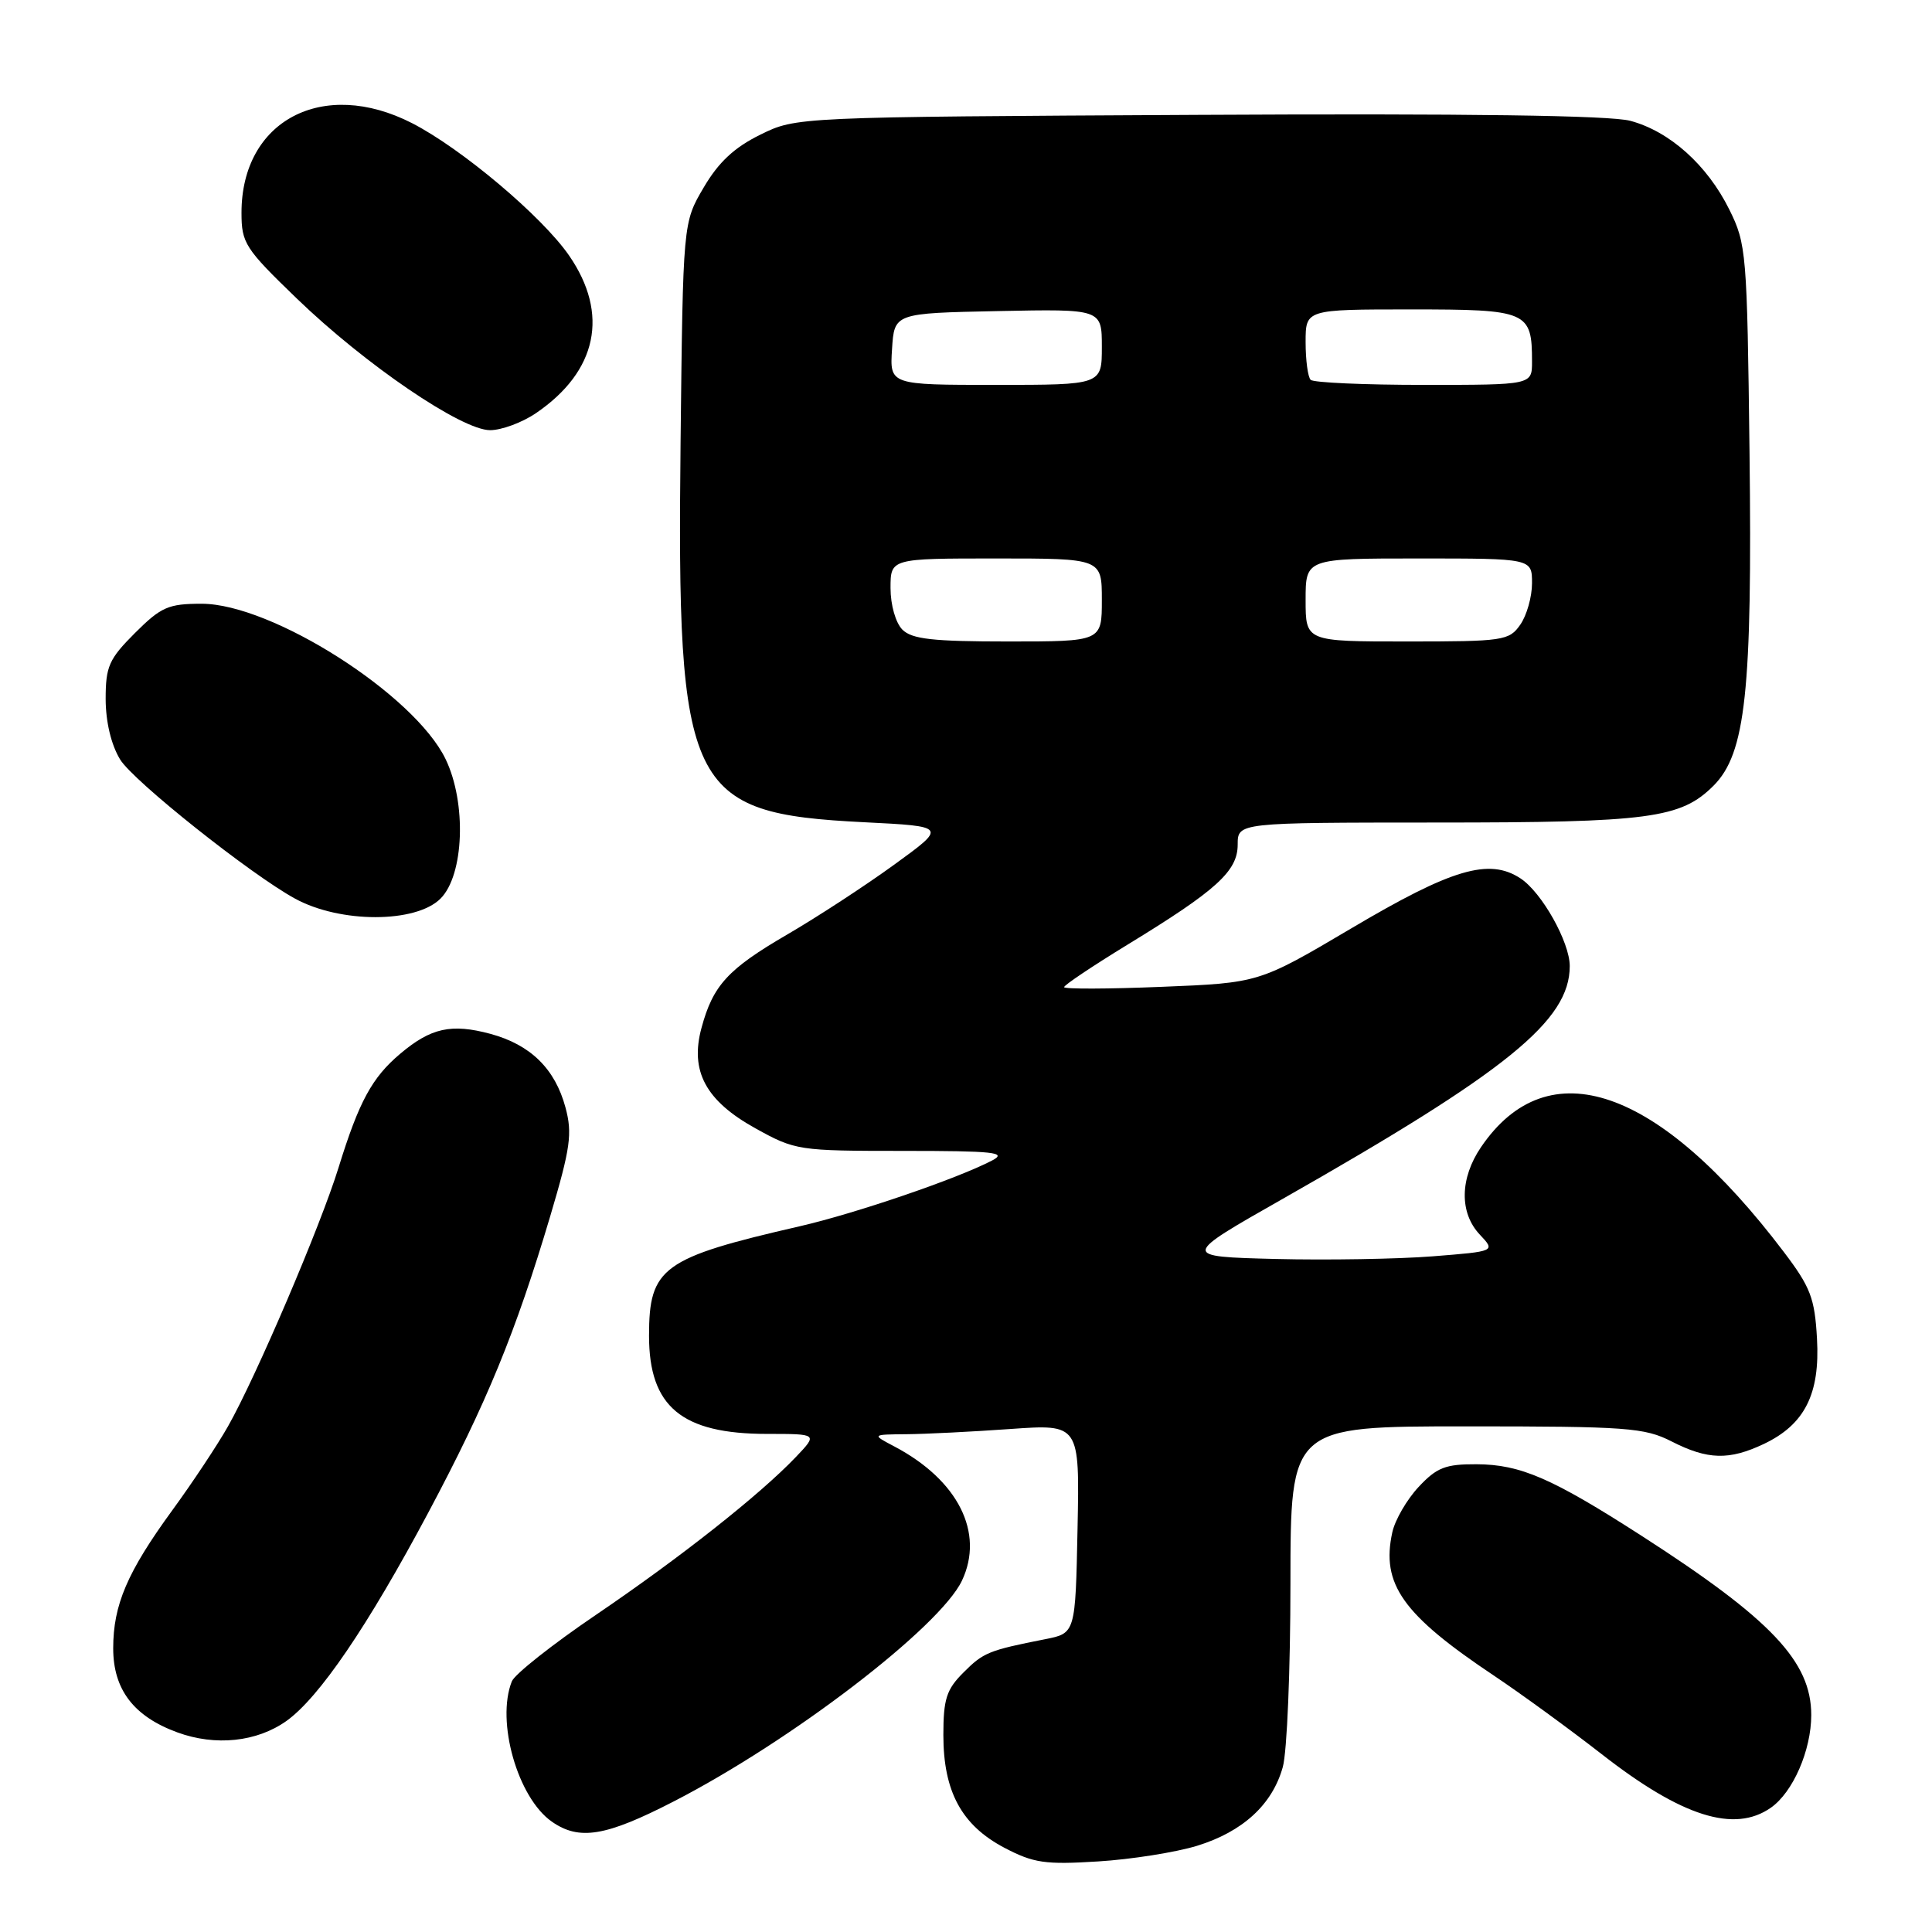 <?xml version="1.0" encoding="UTF-8" standalone="no"?>
<!DOCTYPE svg PUBLIC "-//W3C//DTD SVG 1.1//EN" "http://www.w3.org/Graphics/SVG/1.1/DTD/svg11.dtd" >
<svg xmlns="http://www.w3.org/2000/svg" xmlns:xlink="http://www.w3.org/1999/xlink" version="1.1" viewBox="0 0 256 256">
 <g >
 <path fill="currentColor"
d=" M 158.61 244.58 C 164.68 242.71 168.60 239.11 169.98 234.13 C 170.54 232.13 170.99 221.16 170.99 209.75 C 171.00 189.00 171.00 189.00 194.29 189.00 C 215.60 189.00 217.91 189.17 221.50 191.00 C 226.28 193.44 229.12 193.51 233.72 191.33 C 239.13 188.76 241.18 184.71 240.76 177.37 C 240.46 172.01 239.91 170.56 236.35 165.87 C 219.79 144.02 205.13 138.94 196.25 151.99 C 193.43 156.13 193.36 160.70 196.08 163.59 C 198.17 165.81 198.17 165.81 189.83 166.47 C 185.25 166.83 175.88 166.99 169.01 166.82 C 156.51 166.50 156.51 166.50 170.01 158.83 C 199.76 141.92 208.00 135.23 208.00 128.01 C 208.00 124.84 204.29 118.23 201.47 116.39 C 197.31 113.66 192.38 115.12 179.06 123.01 C 166.83 130.24 166.83 130.24 153.92 130.76 C 146.81 131.05 141.00 131.07 141.00 130.80 C 141.00 130.53 144.78 128.00 149.39 125.18 C 161.22 117.96 164.00 115.43 164.00 111.91 C 164.00 109.00 164.00 109.00 190.25 108.99 C 218.59 108.99 222.71 108.44 227.05 104.11 C 231.31 99.84 232.20 91.62 231.82 59.86 C 231.50 33.49 231.41 32.33 229.14 27.76 C 226.22 21.87 221.25 17.41 216.03 16.01 C 213.35 15.29 194.51 15.03 158.77 15.22 C 105.50 15.50 105.50 15.50 100.74 17.85 C 97.31 19.53 95.20 21.50 93.24 24.85 C 90.50 29.50 90.50 29.50 90.18 58.50 C 89.67 104.81 91.09 107.77 114.49 108.95 C 125.48 109.50 125.48 109.50 118.49 114.57 C 114.65 117.36 108.26 121.53 104.29 123.84 C 96.44 128.41 94.47 130.56 92.95 136.21 C 91.40 141.93 93.51 145.86 100.10 149.51 C 105.38 152.44 105.80 152.50 119.69 152.50 C 131.70 152.50 133.51 152.69 131.48 153.76 C 126.91 156.16 113.46 160.76 106.00 162.48 C 87.75 166.67 86.00 167.94 86.00 177.00 C 86.00 186.40 90.33 190.00 101.64 190.00 C 108.37 190.00 108.37 190.00 105.44 193.08 C 100.65 198.09 90.13 206.40 78.96 213.98 C 73.21 217.88 68.19 221.85 67.82 222.79 C 65.71 228.10 68.59 238.20 73.11 241.37 C 76.75 243.92 80.26 243.34 89.27 238.70 C 104.85 230.69 124.53 215.61 127.46 209.45 C 130.47 203.10 126.95 196.11 118.50 191.66 C 115.50 190.08 115.50 190.08 120.10 190.04 C 122.62 190.02 128.83 189.71 133.88 189.35 C 143.06 188.70 143.06 188.70 142.78 202.55 C 142.50 216.41 142.50 216.41 138.50 217.20 C 131.00 218.68 130.31 218.96 127.66 221.62 C 125.41 223.86 125.00 225.14 125.00 229.90 C 125.00 237.39 127.42 241.85 133.07 244.83 C 136.96 246.87 138.48 247.09 145.50 246.65 C 149.90 246.38 155.80 245.44 158.61 244.58 Z  M 234.65 239.53 C 237.58 237.48 240.00 231.92 240.00 227.25 C 240.00 220.16 234.70 214.56 217.50 203.49 C 205.62 195.85 201.47 194.05 195.65 194.02 C 191.53 194.00 190.38 194.45 187.97 197.03 C 186.42 198.69 184.85 201.39 184.49 203.03 C 182.98 209.91 185.85 213.95 198.00 222.06 C 201.57 224.45 207.98 229.12 212.24 232.44 C 222.85 240.72 229.81 242.92 234.65 239.53 Z  M 37.95 228.04 C 42.28 224.95 48.70 215.53 56.75 200.43 C 64.47 185.94 68.32 176.58 72.92 161.11 C 75.59 152.11 75.86 150.20 74.93 146.75 C 73.55 141.62 70.30 138.43 64.98 136.99 C 59.81 135.60 57.11 136.19 53.04 139.62 C 49.29 142.78 47.57 145.95 44.86 154.71 C 42.48 162.43 33.92 182.46 30.21 189.00 C 28.81 191.47 25.49 196.48 22.83 200.12 C 16.86 208.31 15.00 212.66 15.00 218.41 C 15.00 223.87 17.71 227.43 23.50 229.55 C 28.55 231.40 34.03 230.82 37.95 228.04 Z  M 58.37 119.07 C 61.50 115.95 61.84 106.37 59.04 100.58 C 54.90 92.02 36.02 80.00 26.72 80.00 C 22.30 80.00 21.35 80.42 17.88 83.88 C 14.43 87.33 14.00 88.31 14.00 92.63 C 14.01 95.66 14.73 98.69 15.92 100.64 C 17.66 103.49 33.21 115.86 39.09 119.07 C 45.08 122.35 55.10 122.34 58.37 119.07 Z  M 71.01 54.75 C 79.15 49.21 80.75 41.59 75.40 33.85 C 71.82 28.67 61.17 19.69 54.60 16.32 C 42.80 10.28 32.00 15.96 32.00 28.19 C 32.00 32.21 32.46 32.93 39.32 39.55 C 48.40 48.31 61.16 57.00 64.94 57.00 C 66.46 57.00 69.19 55.99 71.01 54.75 Z  M 119.57 83.43 C 118.68 82.53 118.00 80.17 118.00 77.93 C 118.00 74.00 118.00 74.00 132.00 74.00 C 146.00 74.00 146.00 74.00 146.00 79.50 C 146.00 85.00 146.00 85.00 133.57 85.00 C 123.61 85.00 120.83 84.69 119.57 83.43 Z  M 173.00 79.50 C 173.00 74.00 173.00 74.00 188.00 74.00 C 203.00 74.00 203.00 74.00 203.00 77.28 C 203.00 79.08 202.30 81.56 201.44 82.78 C 199.97 84.89 199.20 85.00 186.44 85.00 C 173.00 85.00 173.00 85.00 173.00 79.50 Z  M 118.20 46.25 C 118.50 41.50 118.50 41.50 132.25 41.22 C 146.00 40.94 146.00 40.94 146.00 45.97 C 146.00 51.00 146.00 51.00 131.95 51.00 C 117.89 51.00 117.89 51.00 118.20 46.25 Z  M 173.67 50.33 C 173.30 49.97 173.00 47.72 173.00 45.33 C 173.00 41.00 173.00 41.00 186.96 41.00 C 202.44 41.00 203.00 41.24 203.00 47.93 C 203.00 51.00 203.00 51.00 188.67 51.00 C 180.78 51.00 174.03 50.70 173.67 50.33 Z "/>
</g>
</svg>